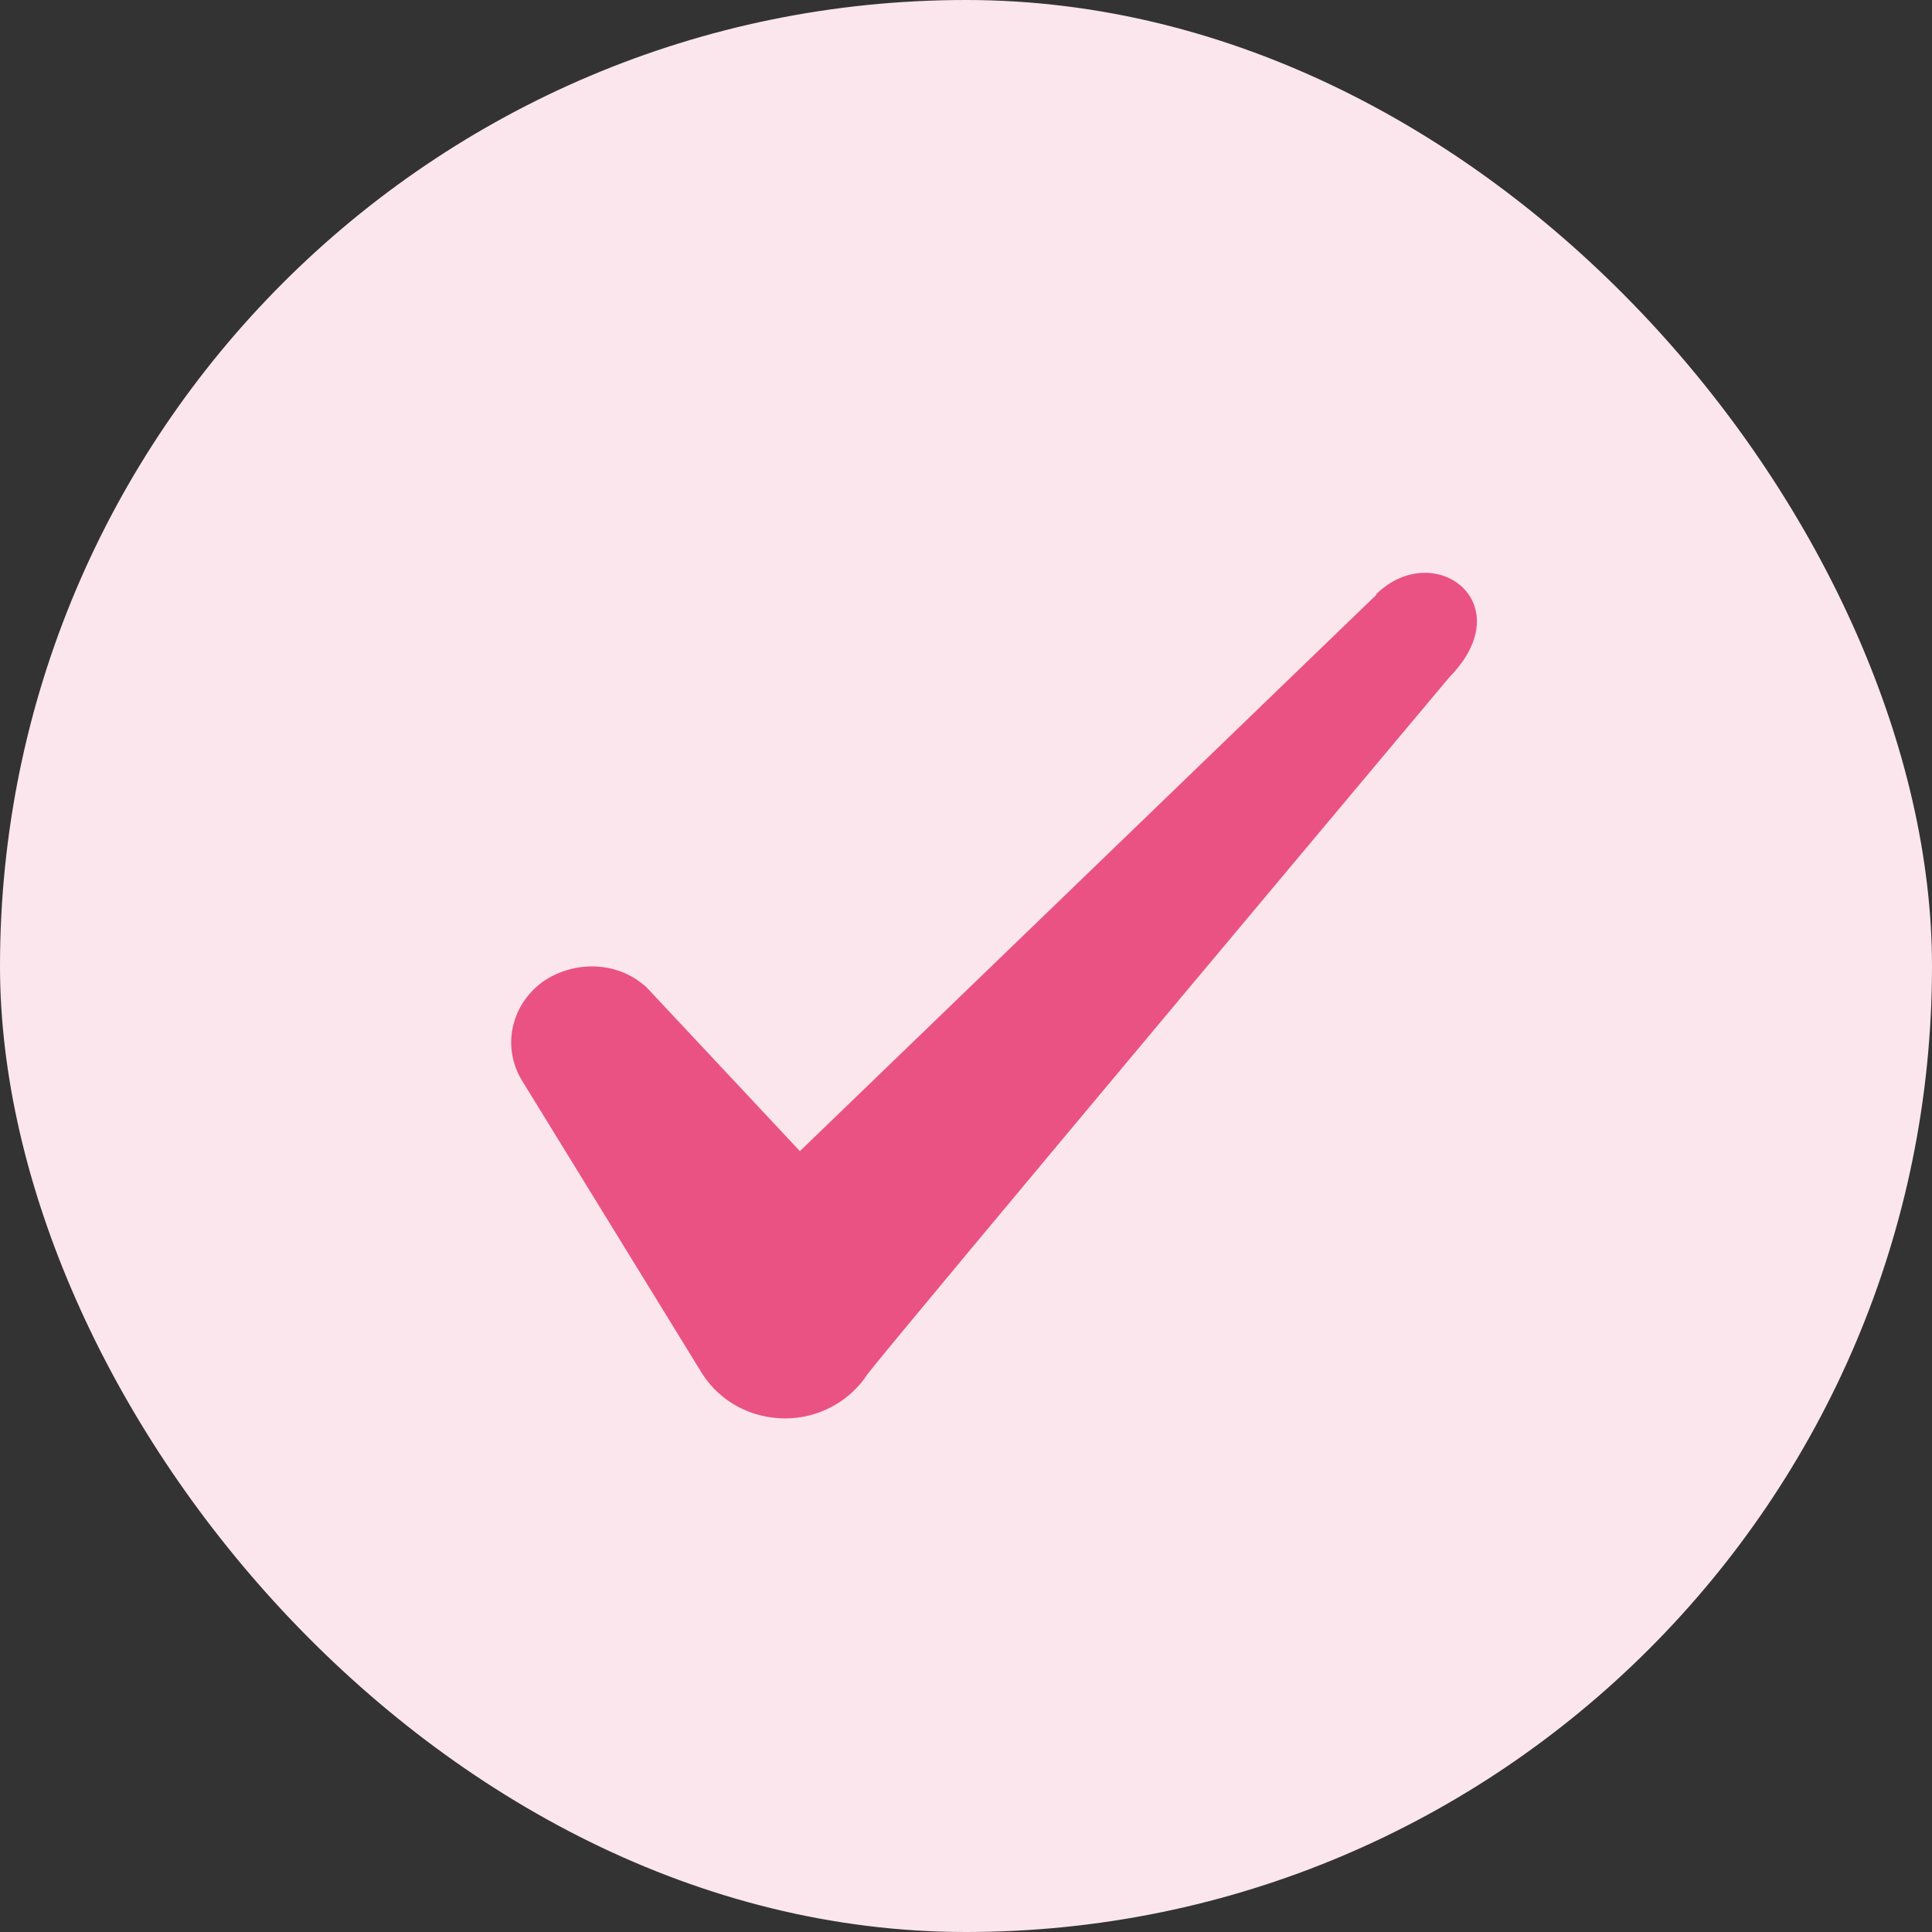 <svg width="40" height="40" viewBox="0 0 40 40" fill="none" xmlns="http://www.w3.org/2000/svg">
<rect x="0" y="0" width="40" height="40" fill="#333333" stroke="none"/>
<rect width="40" height="40" rx="20" fill="#FBE6ED"/>
<path fill-rule="evenodd" clip-rule="evenodd" d="M28.494 12.317L16.561 23.833L13.394 20.45C12.811 19.9 11.894 19.867 11.227 20.333C10.578 20.817 10.394 21.667 10.794 22.35L14.544 28.45C14.911 29.017 15.544 29.367 16.261 29.367C16.944 29.367 17.594 29.017 17.961 28.45C18.561 27.667 30.011 14.017 30.011 14.017C31.511 12.483 29.694 11.133 28.494 12.3V12.317Z" fill="#EA5284"/>
</svg>
